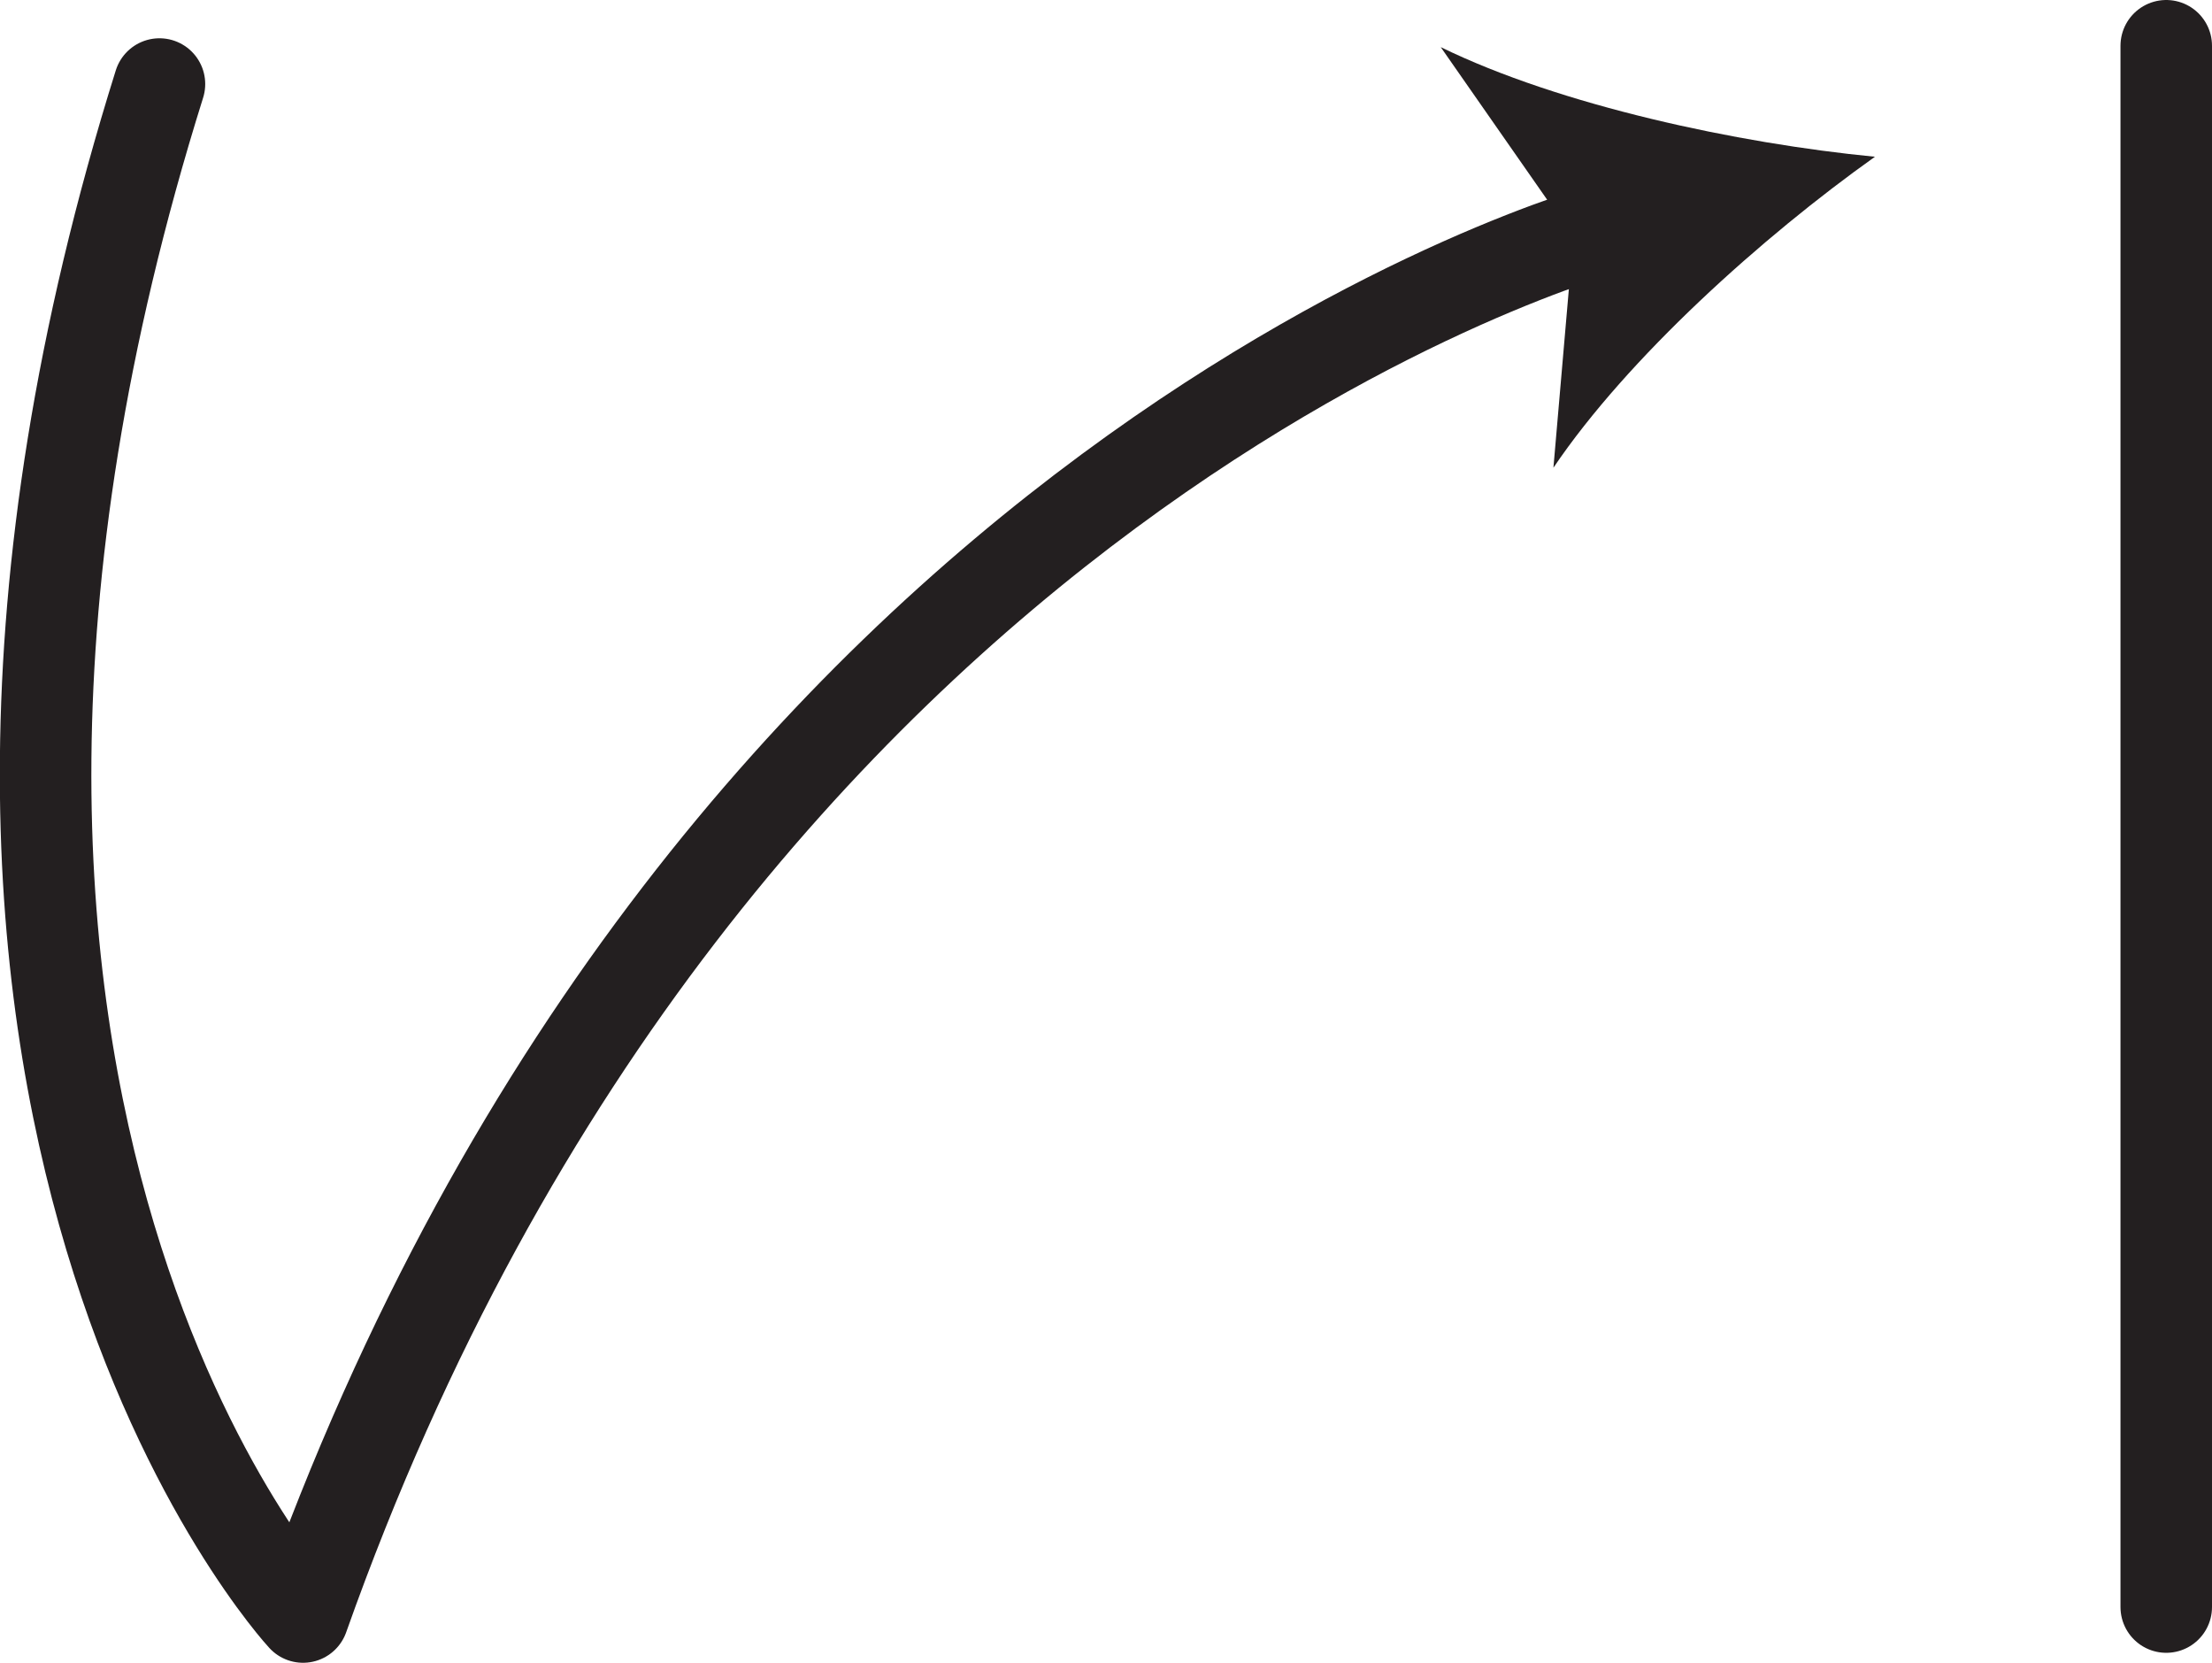 <?xml version="1.0" encoding="UTF-8" standalone="no"?>
<!-- Created with Inkscape (http://www.inkscape.org/) -->

<svg
   version="1.1"
   id="svg1"
   width="32.197"
   height="24.196"
   viewBox="0 0 32.197 24.196"
   sodipodi:docname="cell.svg"
   xmlns:inkscape="http://www.inkscape.org/namespaces/inkscape"
   xmlns:sodipodi="http://sodipodi.sourceforge.net/DTD/sodipodi-0.dtd"
   xmlns="http://www.w3.org/2000/svg"
   xmlns:svg="http://www.w3.org/2000/svg">
  <sodipodi:namedview
     id="namedview1"
     pagecolor="#ffffff"
     bordercolor="#000000"
     borderopacity="0.25"
     inkscape:showpageshadow="2"
     inkscape:pageopacity="0.0"
     inkscape:pagecheckerboard="0"
     inkscape:deskcolor="#d1d1d1">
    <inkscape:page
       x="4.6740288e-06"
       y="2.6639029e-07"
       inkscape:label="1"
       id="page1"
       width="32.197"
       height="24.196"
       margin="0"
       bleed="0" />
  </sodipodi:namedview>
  <defs
     id="defs1" />
  <path
     style="fill:none;stroke:#231f20;stroke-width:1.332;stroke-linecap:round;stroke-linejoin:round;stroke-miterlimit:4;stroke-dasharray:none;stroke-opacity:1"
     d="M 31.531,23.385 V 0.666"
     id="path1087" />
  <path
     style="fill:none;stroke:#231f20;stroke-width:1.332;stroke-linecap:round;stroke-linejoin:round;stroke-miterlimit:4;stroke-dasharray:none;stroke-opacity:1"
     d="m 2.321,1.223 c -4.7,14.99 2.09,22.307 2.09,22.307 C 10.341,6.801 23.411,3.317 23.411,3.317"
     id="path1088" />
  <path
     style="fill:#231f20;fill-opacity:1;fill-rule:nonzero;stroke:none"
     d="m 27.291,2.281 c -1.64,1.166 -3.6,2.926 -4.68,4.525 l 0.29,-3.353 -1.93,-2.767 c 1.74,0.849 4.32,1.401 6.32,1.595"
     id="path1089" />
</svg>
